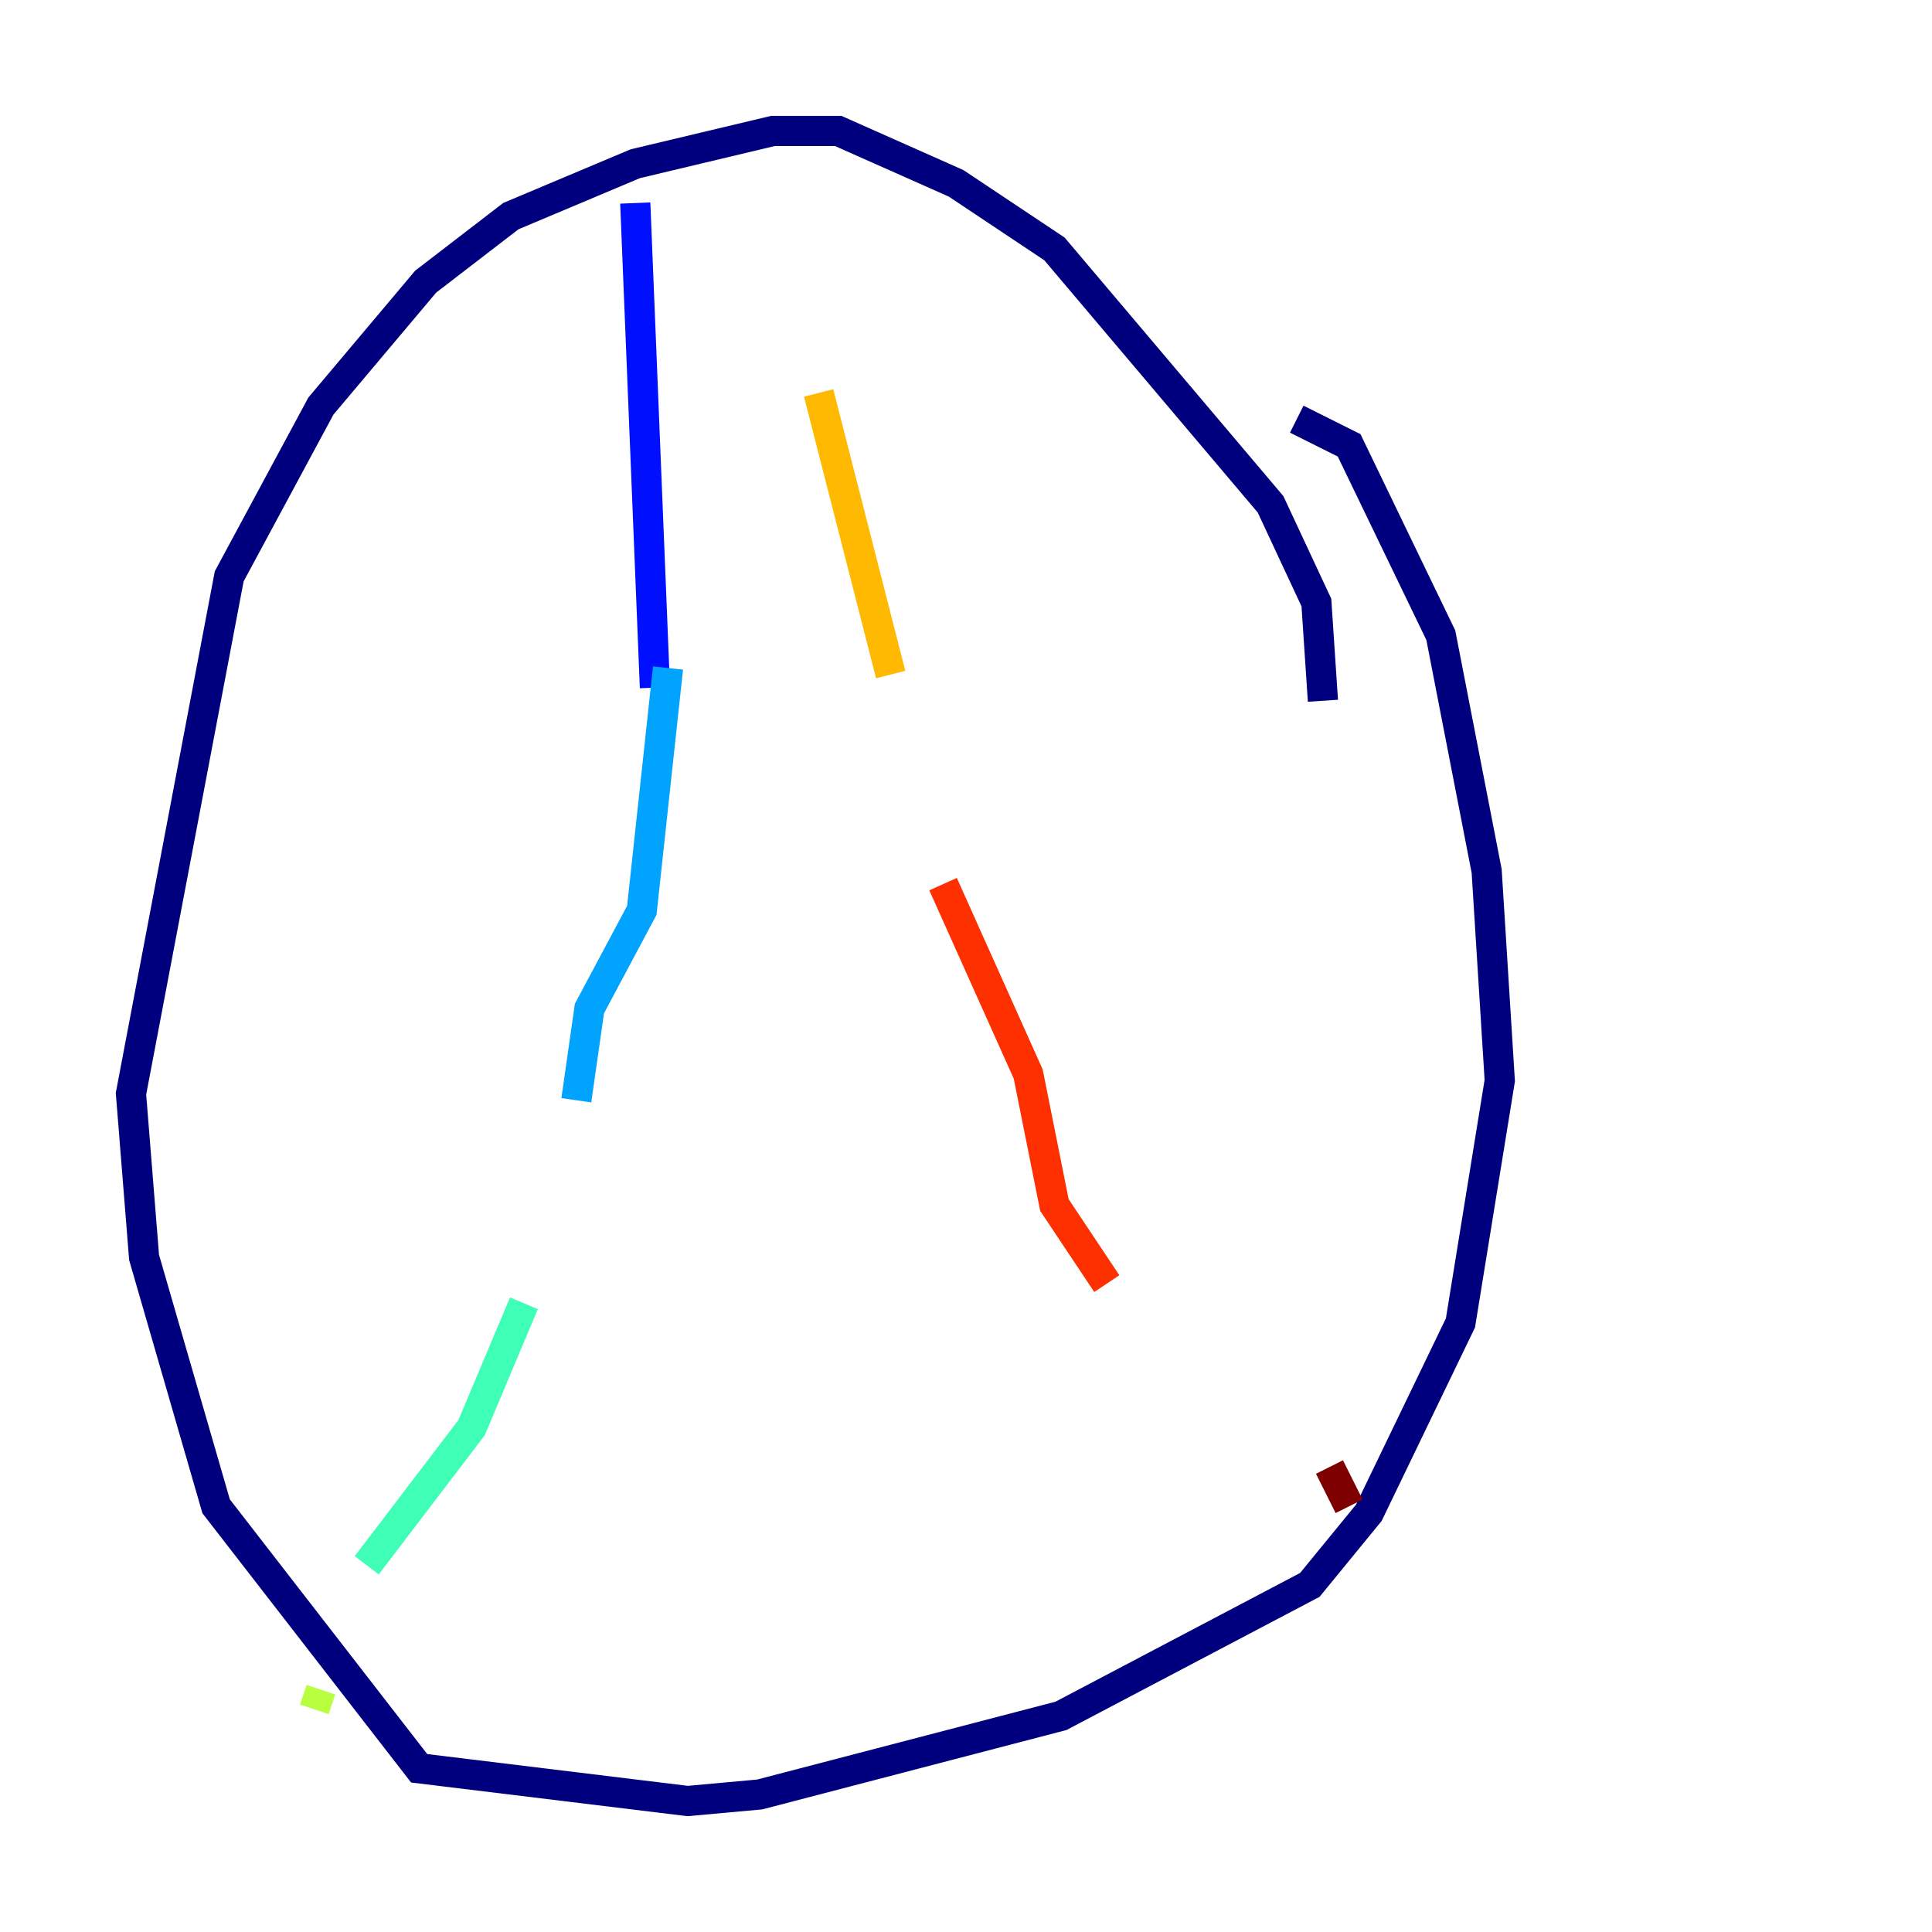<?xml version="1.0" encoding="utf-8" ?>
<svg baseProfile="tiny" height="128" version="1.2" viewBox="0,0,128,128" width="128" xmlns="http://www.w3.org/2000/svg" xmlns:ev="http://www.w3.org/2001/xml-events" xmlns:xlink="http://www.w3.org/1999/xlink"><defs /><polyline fill="none" points="85.912,27.77 89.383,29.505 95.458,42.088 98.495,57.709 99.363,71.593 96.759,87.647 90.685,100.231 86.78,105.003 70.291,113.681 50.332,118.888 45.559,119.322 27.77,117.153 14.319,99.797 9.546,83.308 8.678,72.461 15.186,38.183 21.261,26.902 28.203,18.658 33.844,14.319 42.088,10.848 51.2,8.678 55.539,8.678 63.349,12.149 69.858,16.488 84.176,33.41 87.214,39.919 87.647,46.427" stroke="#00007f" stroke-width="2" /><polyline fill="none" points="42.088,13.451 43.39,45.559" stroke="#0010ff" stroke-width="2" /><polyline fill="none" points="44.258,44.258 42.522,60.312 39.051,66.82 38.183,72.895" stroke="#00a4ff" stroke-width="2" /><polyline fill="none" points="34.712,86.346 31.241,94.59 24.298,103.702" stroke="#3fffb7" stroke-width="2" /><polyline fill="none" points="21.261,111.946 20.827,113.248" stroke="#b7ff3f" stroke-width="2" /><polyline fill="none" points="54.237,26.034 59.01,44.691" stroke="#ffb900" stroke-width="2" /><polyline fill="none" points="62.481,58.576 68.122,71.159 69.858,79.837 73.329,85.044" stroke="#ff3000" stroke-width="2" /><polyline fill="none" points="88.081,97.193 89.383,99.797" stroke="#7f0000" stroke-width="2" /></svg>